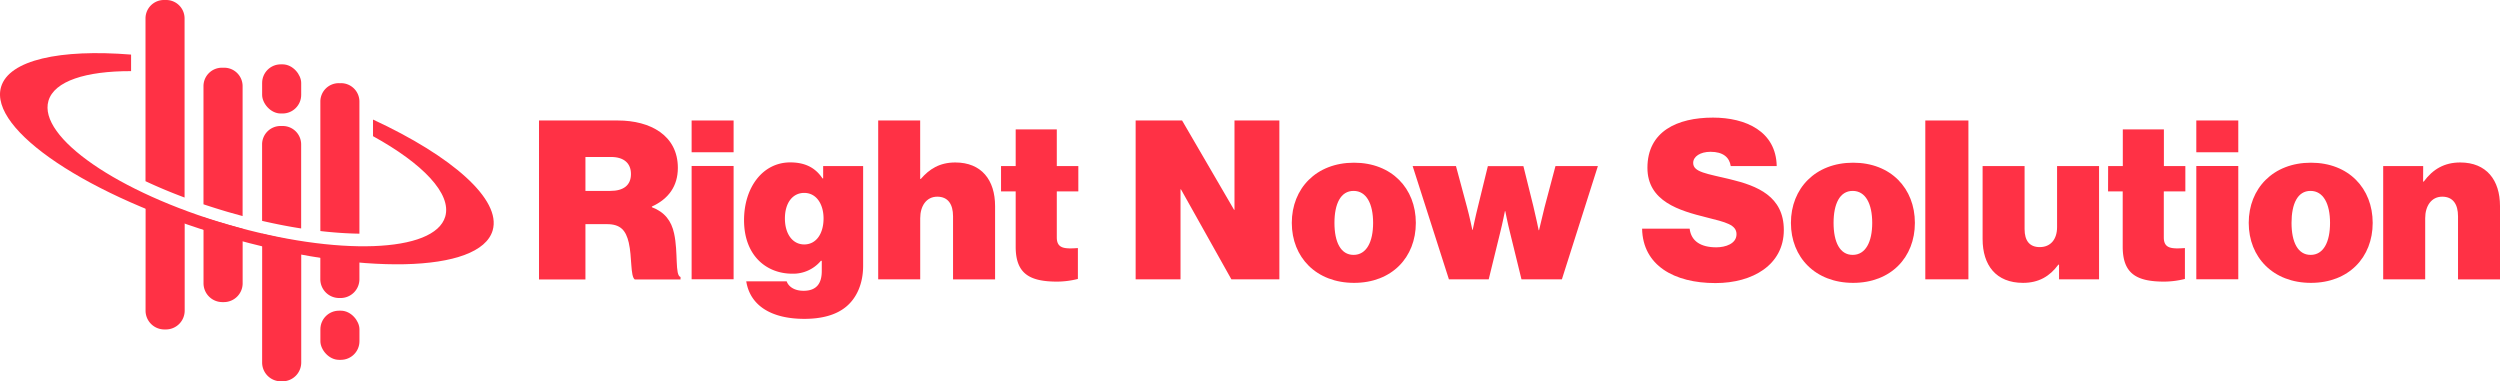 <svg xmlns="http://www.w3.org/2000/svg" viewBox="0 0 1319.01 201.19"><defs><style>.cls-1{fill:#ff3145;}</style></defs><title>rns-logo-no-textAsset 1</title><g id="Layer_2" data-name="Layer 2"><g id="Layer_1-2" data-name="Layer 1"><path class="cls-1" d="M284.38,63.57H326c17.11,0,31.64,7.85,31.64,25,0,9.61-4.92,16.41-13.71,20.4v.35c6.8,2.58,10.31,7.26,11.72,13.83,2.23,10.08.35,22.15,3.4,23v1.29H334.9c-2.35-1.64-1.41-12-3.17-19.46-1.52-6.44-4.34-9.72-11.48-9.72H308.88v29.18h-24.5Zm24.5,37.15H322c7,0,10.9-3,10.9-8.9,0-5.51-3.51-9-10.54-9H308.88Z"/><path class="cls-1" d="M364.9,63.57h22.15V80.33H364.9Zm0,24h22.15v59.77H364.9Z"/><path class="cls-1" d="M393.72,148.42h21.33c.83,2.46,3.64,5,8.91,5,7.15,0,9.61-4.22,9.61-10.43V137.6h-.47A19,19,0,0,1,418,144.4c-13.6,0-25.44-9.5-25.44-28.25,0-17.11,9.73-30.47,24.38-30.47,8.44,0,13.59,3.28,17,8.44h.36V87.6h21.09v52.62c0,9.61-3.51,17-8.79,21.45-5.51,4.68-13.36,6.56-22.27,6.56C407.55,168.23,395.83,161.67,393.72,148.42Zm40.79-33.16c0-7.51-3.75-13.48-10.2-13.48-6.21,0-10.19,5.39-10.19,13.48s4,13.71,10.19,13.71c6.45,0,10.2-5.86,10.2-13.71Z"/><path class="cls-1" d="M485.49,94.39h.35c4.46-5.15,9.85-8.67,18.17-8.67,13.83,0,21,9.26,21,23V147.4H502.83V114.08c0-6.21-2.57-10.31-8.32-10.31s-9,4.92-9,11.37v32.23H463.34V63.57h22.15Z"/><path class="cls-1" d="M528.15,87.6h7.73V68.26h21.69V87.6h11.36V101H557.57v24.26c0,6,4.22,6.09,11.13,5.62v16.29a45.5,45.5,0,0,1-10.9,1.41c-14.53,0-21.92-4.1-21.92-18.4V101h-7.73Z"/><path class="cls-1" d="M599.17,63.57h24.5l27.42,47.11h.23V63.57H675v83.8H649.68L623.08,99.9h-.23v47.47H599.17Z"/><path class="cls-1" d="M681.56,117.6c0-18.17,12.89-31.76,32.81-31.76S747,99.43,747,117.6s-12.66,31.64-32.59,31.64S681.56,135.77,681.56,117.6Zm42.9,0c0-10.08-3.52-16.88-10.32-16.88s-10.08,6.8-10.08,16.88,3.28,16.88,10.08,16.88,10.32-6.8,10.32-16.88Z"/><path class="cls-1" d="M745.31,87.6h22.86L774,109.28c1.29,4.69,2.81,12,2.81,12H777s1.52-7.38,2.81-12.42L785,87.65h18.75L809,108.81c1.28,5.16,2.81,12.66,2.81,12.66H812s1.76-7.5,2.93-12.19l5.75-21.68h22.38l-19,59.77H802.74l-6.09-24.85c-1.17-4.57-2.46-11.13-2.46-11.13H794s-1.29,6.56-2.46,11.13l-6.09,24.85h-21Z"/><path class="cls-1" d="M866.38,120.65h25.08c.82,6.68,6,9.84,14.07,9.84,4.8,0,10.66-1.87,10.66-6.91s-5.63-6.33-15.94-8.91c-14.06-3.52-31.06-8.32-31.06-26.14,0-19.22,15.71-26.48,34.58-26.48,17.34,0,33.28,7.26,33.63,25.55H913.14c-.7-4.57-4-7.51-10.66-7.51-5.39,0-9.15,2.47-9.15,5.86,0,4.93,7.15,5.63,19.7,8.68,14.06,3.4,28.12,8.91,28.12,26.72,0,18.28-16.29,28-36.1,28C883.26,149.36,866.73,140,866.38,120.65Z"/><path class="cls-1" d="M944.9,117.6c0-18.17,12.89-31.76,32.82-31.76s32.58,13.59,32.58,31.76-12.66,31.64-32.58,31.64S944.9,135.77,944.9,117.6Zm42.89,0c0-10.08-3.51-16.88-10.31-16.88s-10.08,6.8-10.08,16.88,3.28,16.88,10.08,16.88S987.79,127.68,987.79,117.6Z"/><path class="cls-1" d="M1015.8,63.57h22.74v83.8H1015.8Z"/><path class="cls-1" d="M1086.36,147.37v-7.74H1086c-4.57,6.21-10.43,9.61-18.64,9.61-14.3,0-21.33-9.37-21.33-23.09V87.6h22.15v33.28c0,6.21,2.7,9.49,8,9.49,5.74,0,9.14-4.1,9.14-10.54V87.6h22.15v59.77Z"/><path class="cls-1" d="M1112.26,87.6H1120V68.26h21.68V87.6H1153V101h-11.37v24.26c0,6,4.22,6.09,11.14,5.62v16.29a45.5,45.5,0,0,1-10.9,1.41c-14.53,0-21.92-4.1-21.92-18.4V101h-7.73Z"/><path class="cls-1" d="M1158.78,63.57h22.15V80.33h-22.15Zm0,24h22.15v59.77h-22.15Z"/><path class="cls-1" d="M1186.44,117.6c0-18.17,12.89-31.76,32.82-31.76s32.58,13.59,32.58,31.76-12.66,31.64-32.58,31.64S1186.44,135.77,1186.44,117.6Zm42.9,0c0-10.08-3.52-16.88-10.32-16.88s-10,6.8-10,16.88,3.28,16.88,10.08,16.88S1229.34,127.68,1229.34,117.6Z"/><path class="cls-1" d="M1278.44,95.8h.35c4.81-6.56,10.9-10.08,19.22-10.08,13.83,0,21,9.26,21,23V147.4h-22.15V114.08c0-6.21-2.58-10.31-8.32-10.31s-9,4.92-9,11.37v32.23h-22.16V87.6h21.1Z"/><path class="cls-1" d="M107.38,114.64v34.81a9.93,9.93,0,0,0,9.82,9.94h1a9.91,9.91,0,0,0,9.82-9.94V120.69c-3.24-.85-6.44-1.76-9.68-2.7Q112.76,116.37,107.38,114.64Z"/><path class="cls-1" d="M138.3,191.25a9.93,9.93,0,0,0,9.81,9.94h1a9.92,9.92,0,0,0,9.82-9.94V127.68c-6.74-1.24-13.63-2.7-20.61-4.38Z"/><path class="cls-1" d="M76.8,163.82a9.92,9.92,0,0,0,9.82,10h1a9.93,9.93,0,0,0,9.82-10V111.31c-7.15-2.49-14-5.11-20.61-7.83Z"/><path class="cls-1" d="M169,147.29a9.93,9.93,0,0,0,9.82,9.94h1a9.92,9.92,0,0,0,9.81-9.94V131.9c-6.56-.57-13.46-1.41-20.61-2.51Z"/><path class="cls-1" d="M196.8,63.08v8.77c26.18,14.41,41.62,30.39,38.11,42.42-5.59,19.16-57,21-114.8,4.16S20,72.37,25.56,53.21c3.05-10.44,19.75-15.75,43.6-15.68V28.8C31.76,25.8,4.72,31.6.55,45.91-6,68.5,46.69,103.74,118.31,124.64s135,19.51,141.62-3.07C264.68,105.28,238.52,82.41,196.8,63.08Z"/><path class="cls-1" d="M128,114V45.43a9.71,9.71,0,0,0-9.72-9.7h-1.1a9.72,9.72,0,0,0-9.82,9.62v62.44q6.24,2.08,12.73,4C122.75,112.55,125.42,113.28,128,114Z"/><path class="cls-1" d="M87.59,0h-1a9.71,9.71,0,0,0-9.82,9.6v86c6.4,3,13.3,5.9,20.61,8.62V9.69A9.71,9.71,0,0,0,87.65,0Z"/><path class="cls-1" d="M179.84,43.88h-1a9.71,9.71,0,0,0-9.82,9.6V121.9c7.32.84,14.21,1.3,20.61,1.39V53.57a9.71,9.71,0,0,0-9.73-9.69Z"/><path class="cls-1" d="M149.09,66.48h-1a9.72,9.72,0,0,0-9.81,9.61v40.44c7.06,1.62,14,3,20.61,4V76.17a9.71,9.71,0,0,0-9.73-9.69Z"/><rect class="cls-1" x="138.3" y="33.95" width="20.61" height="25.93" rx="9.82"/><rect class="cls-1" x="169.04" y="163.92" width="20.61" height="25.93" rx="9.82"/></g></g></svg>